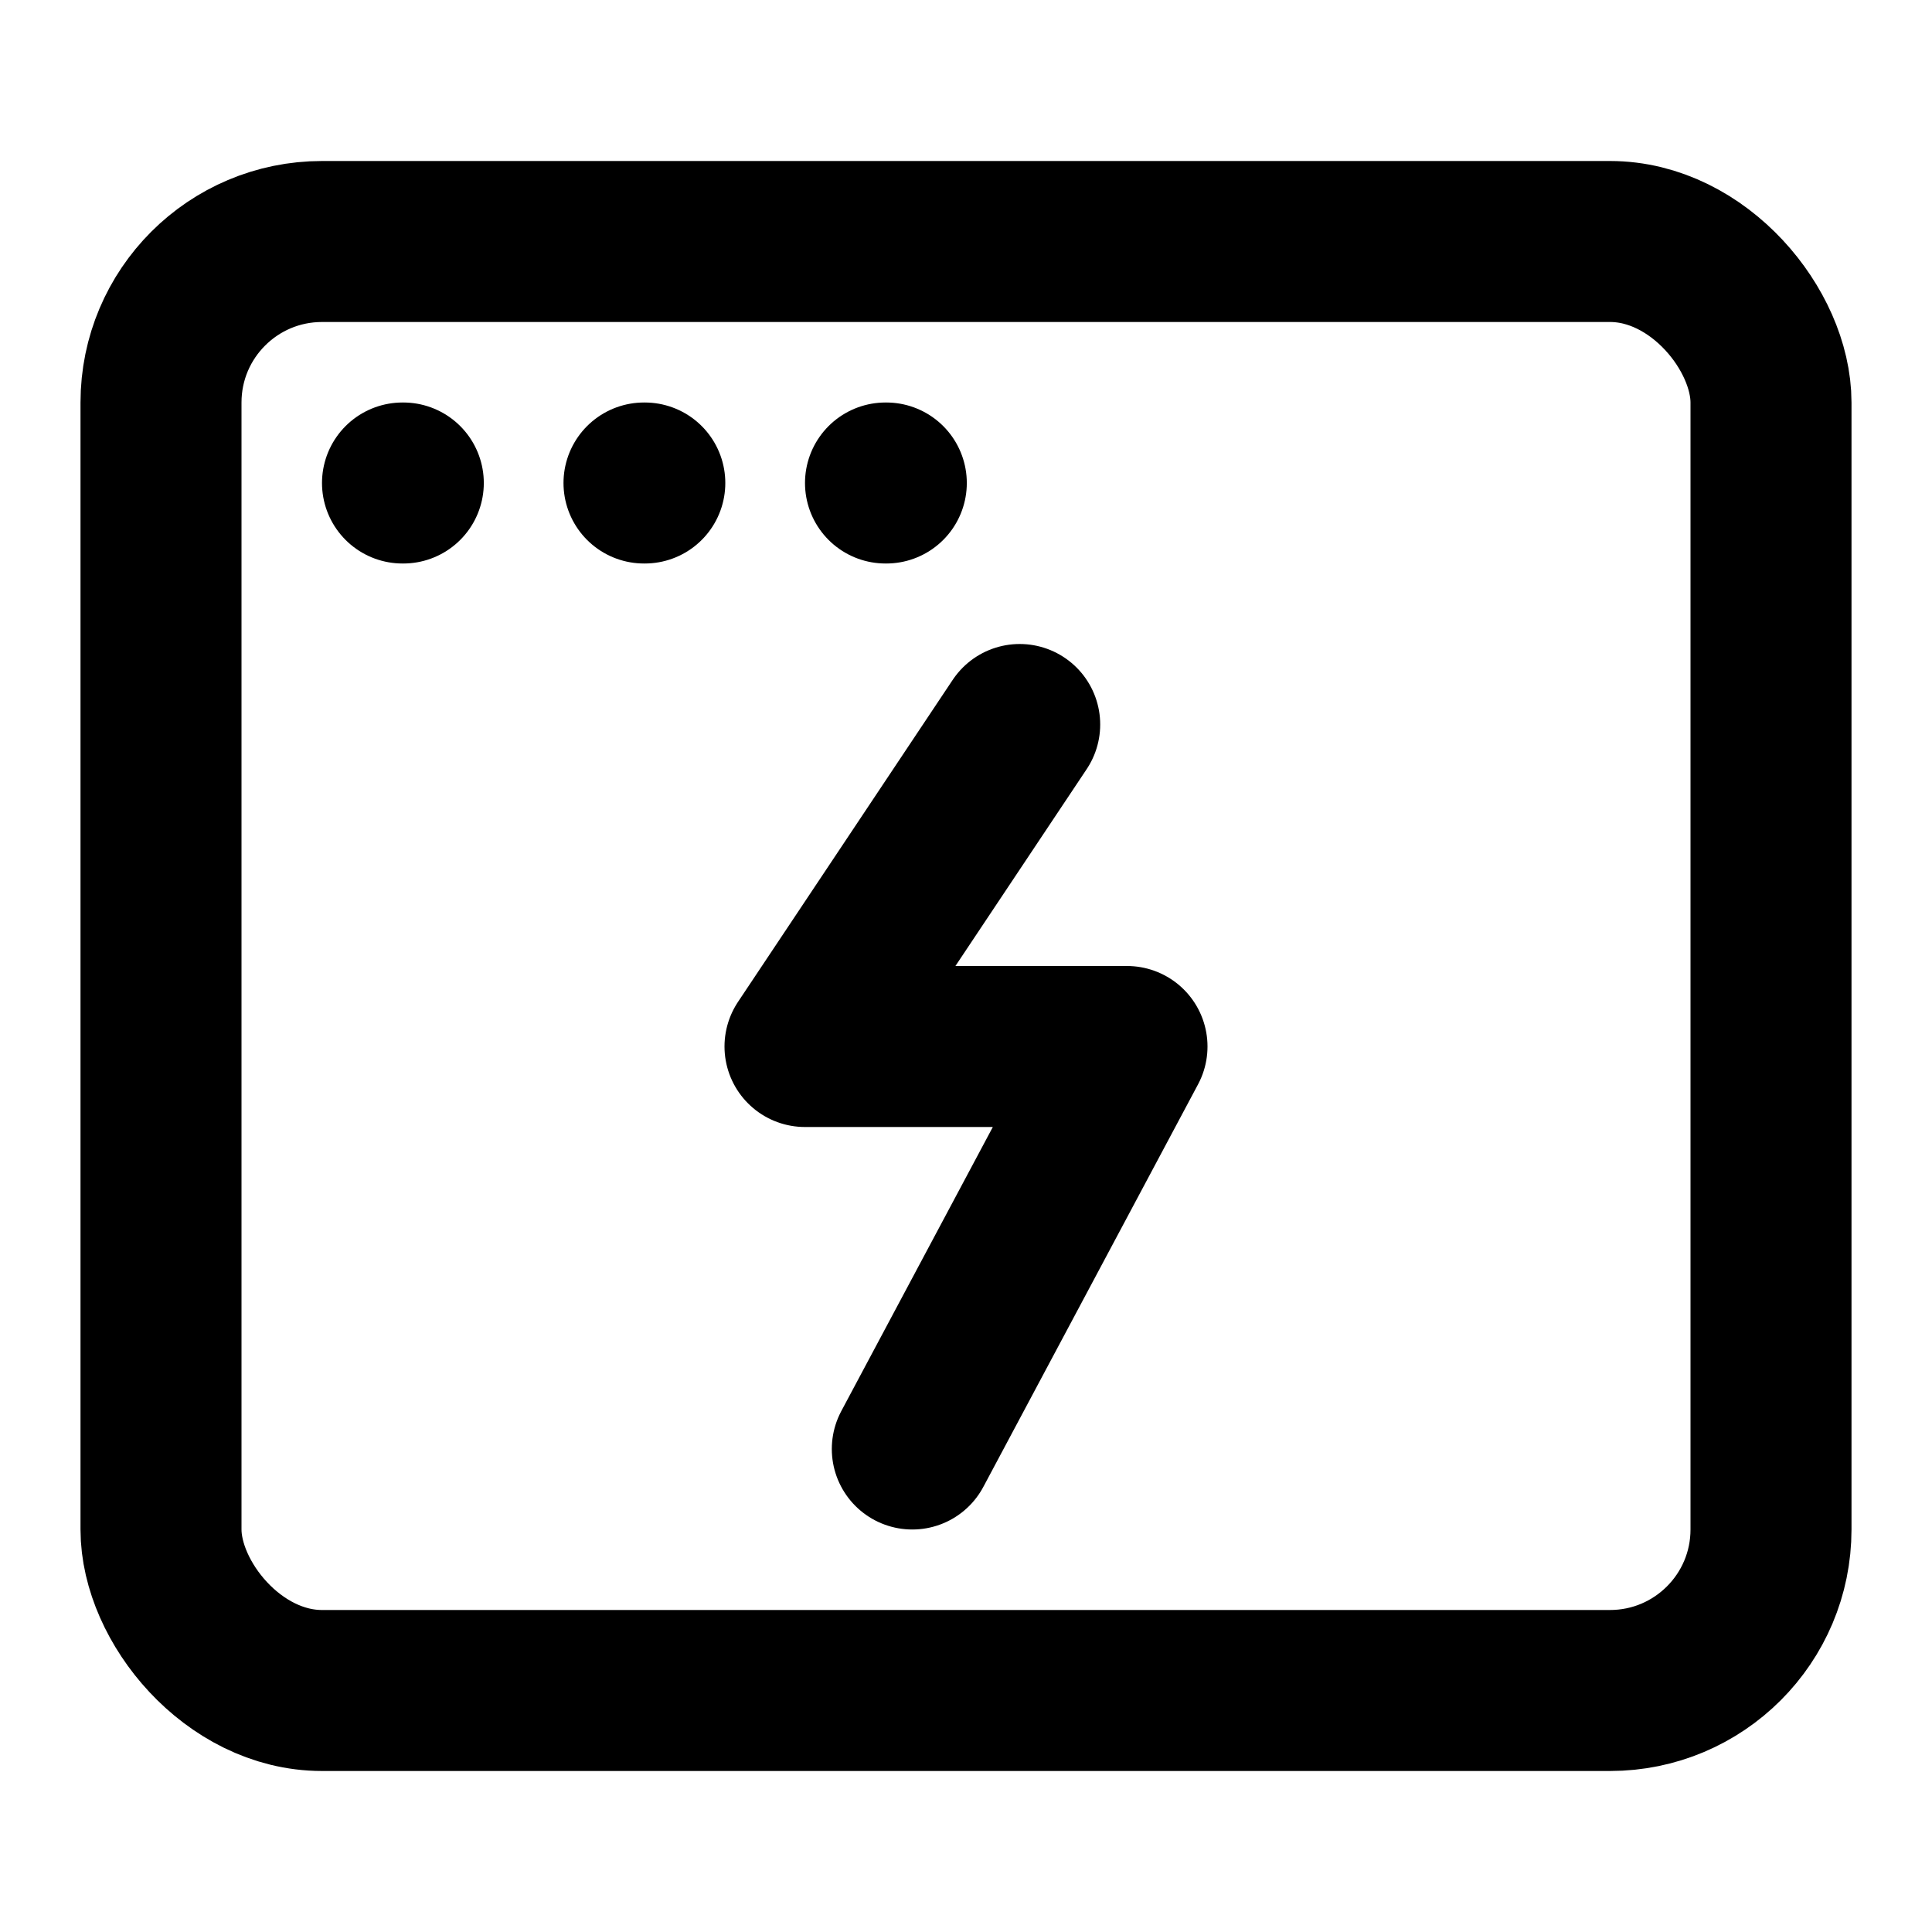 <svg xmlns="http://www.w3.org/2000/svg" width="192" height="192" viewBox="0 0 24 24">
  <g fill="none" stroke="currentColor" stroke-linecap="round" stroke-linejoin="round" stroke-width="2">
    <rect width="20" height="18" x="2" y="3" rx="2"/>
    <path d="M5 6h.01M8 6h.01M11 6h.01"/>
  </g>
  <g fill="none" stroke="currentColor" stroke-linecap="round" stroke-linejoin="round" stroke-width="2">
    <path d="M12.667 9L10 13h4l-2.667 5"/>
    </g>
</svg>
